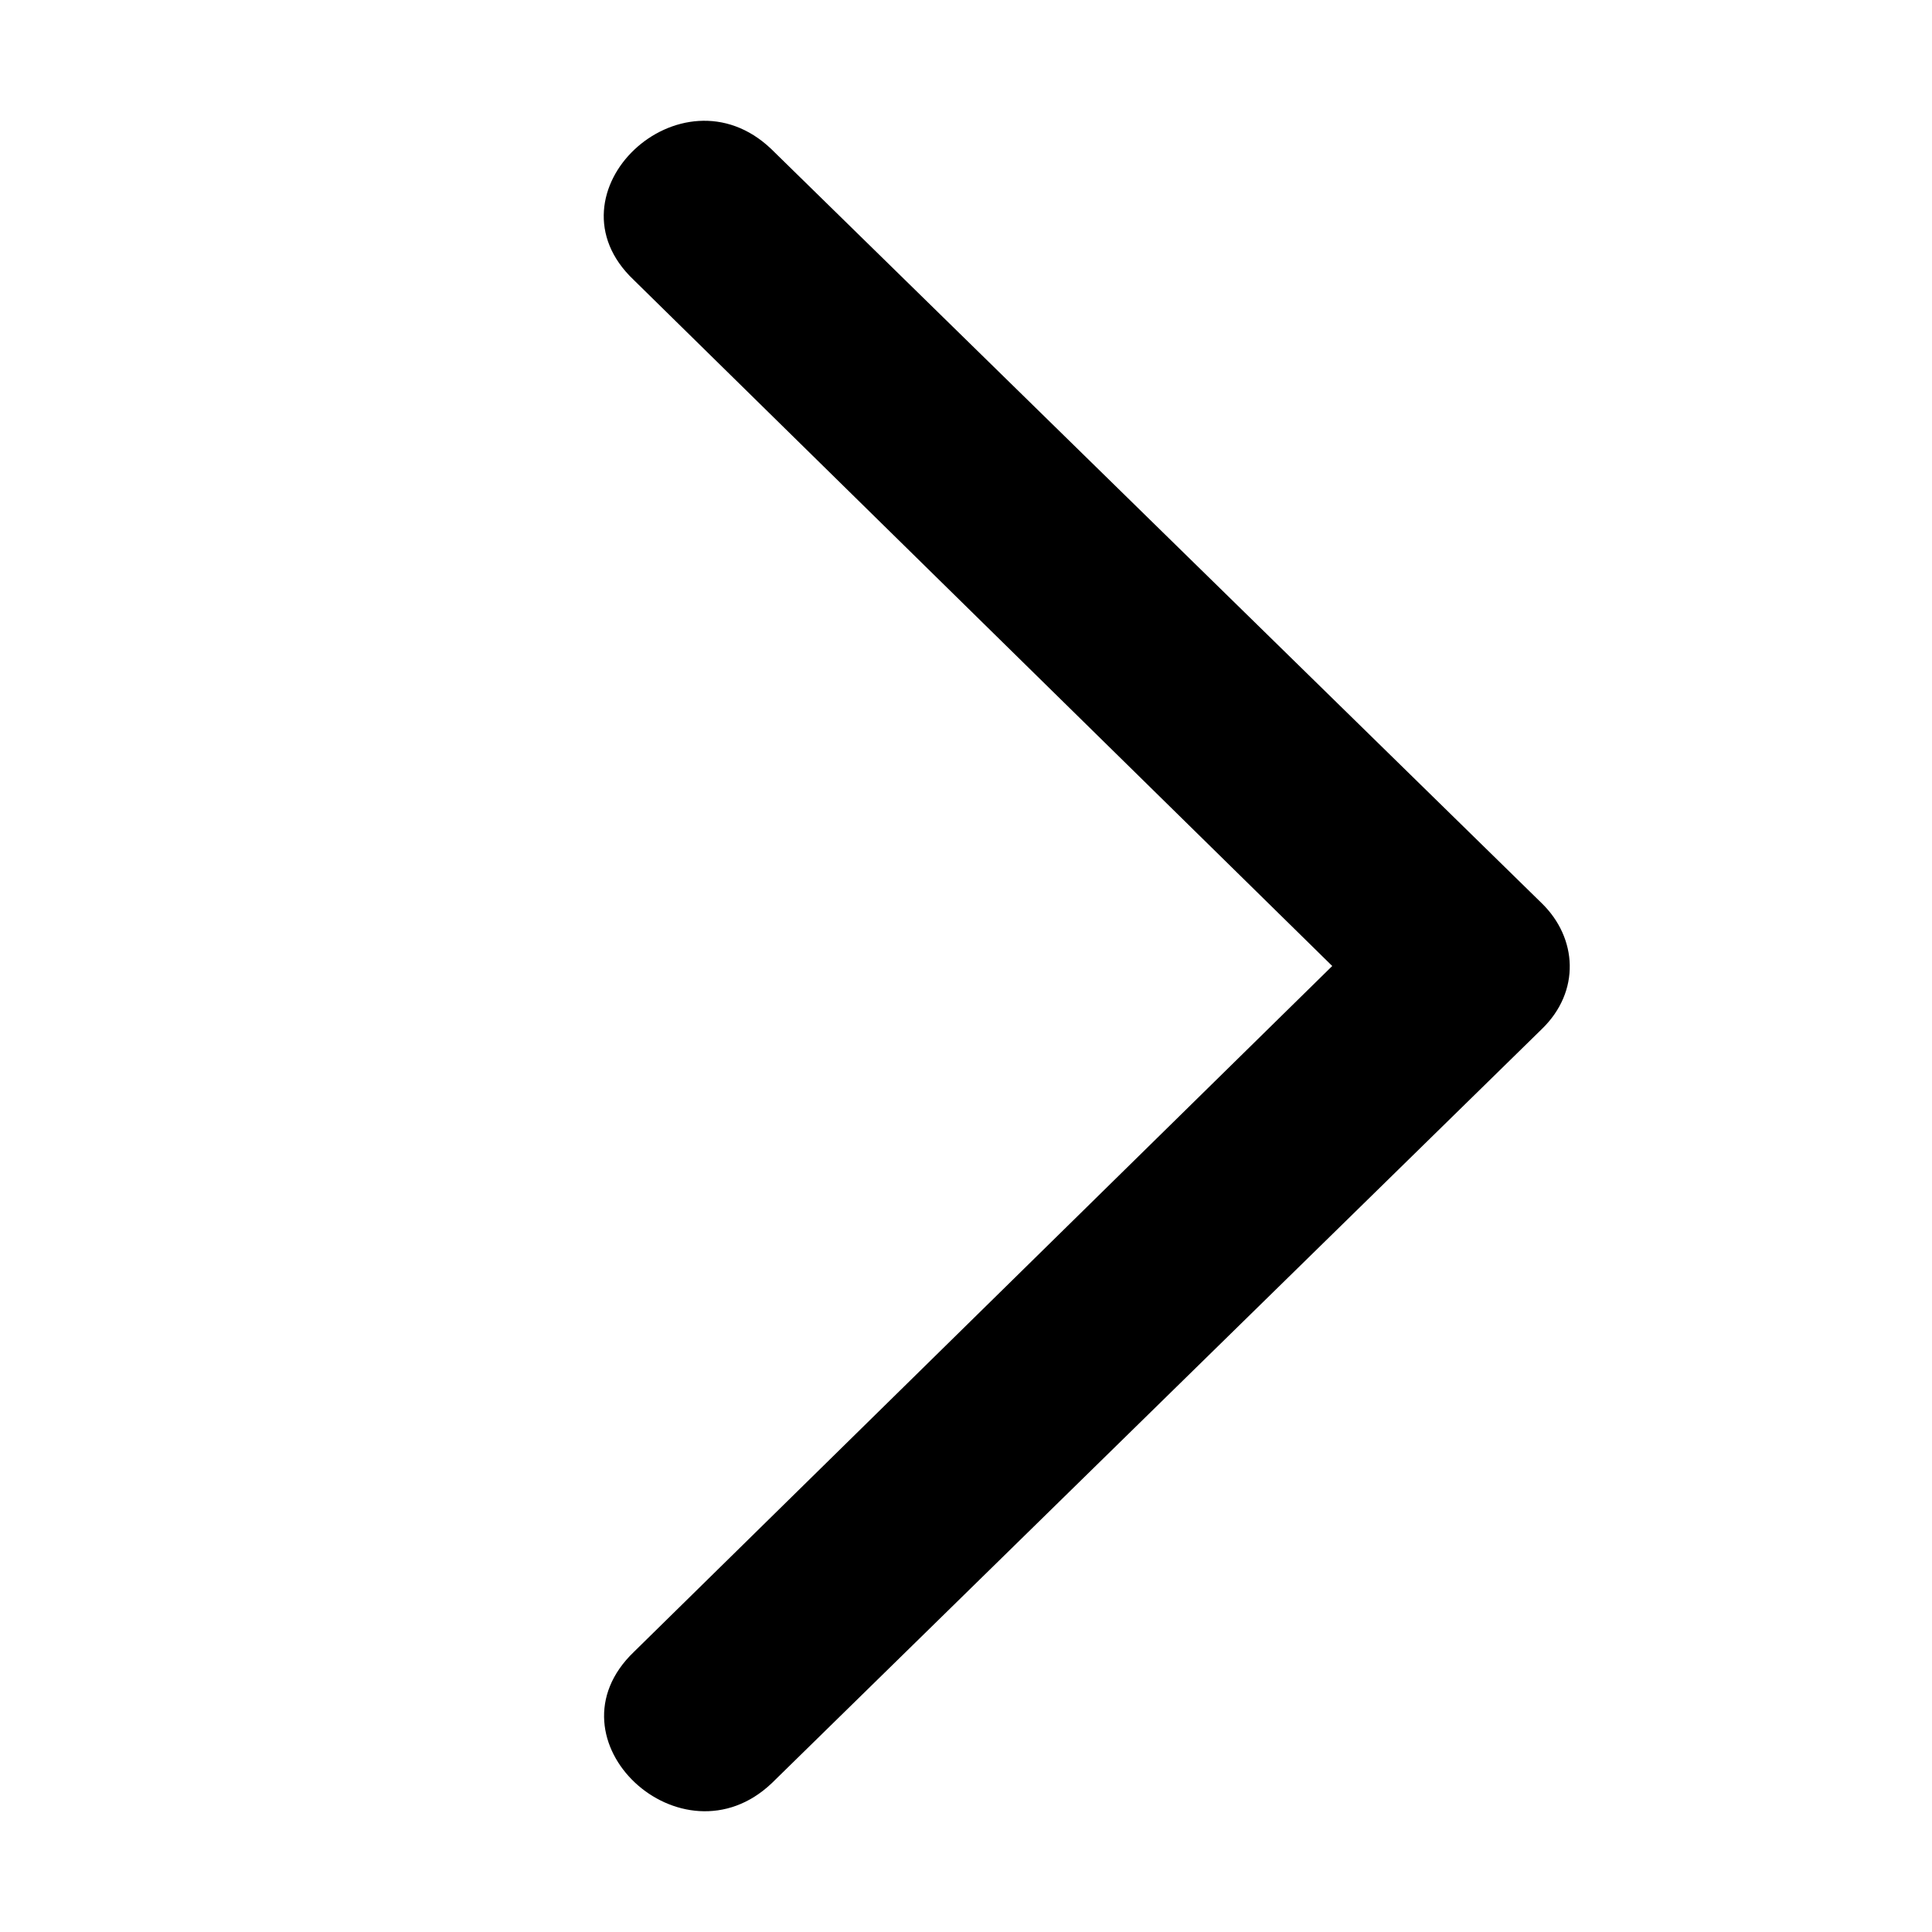 <!--
* SPDX-FileCopyrightText: © 2020 Liferay, Inc. <https://liferay.com>
* SPDX-FileCopyrightText: © 2020 Contributors to the project Clay <https://github.com/liferay/clay/graphs/contributors>
*
* SPDX-License-Identifier: BSD-3-Clause
-->
<svg  viewBox="0 0 16 16" xmlns="http://www.w3.org/2000/svg">
<path class="lexicon-icon-outline" d="M12.769 7.481L6.386 1.233C5.639 0.522 4.492 1.6 5.247 2.317L11.033 8L5.251 13.679C4.492 14.405 5.646 15.477 6.392 14.767L12.769 8.522C13.091 8.21 13.063 7.768 12.769 7.481Z" />
</svg>
